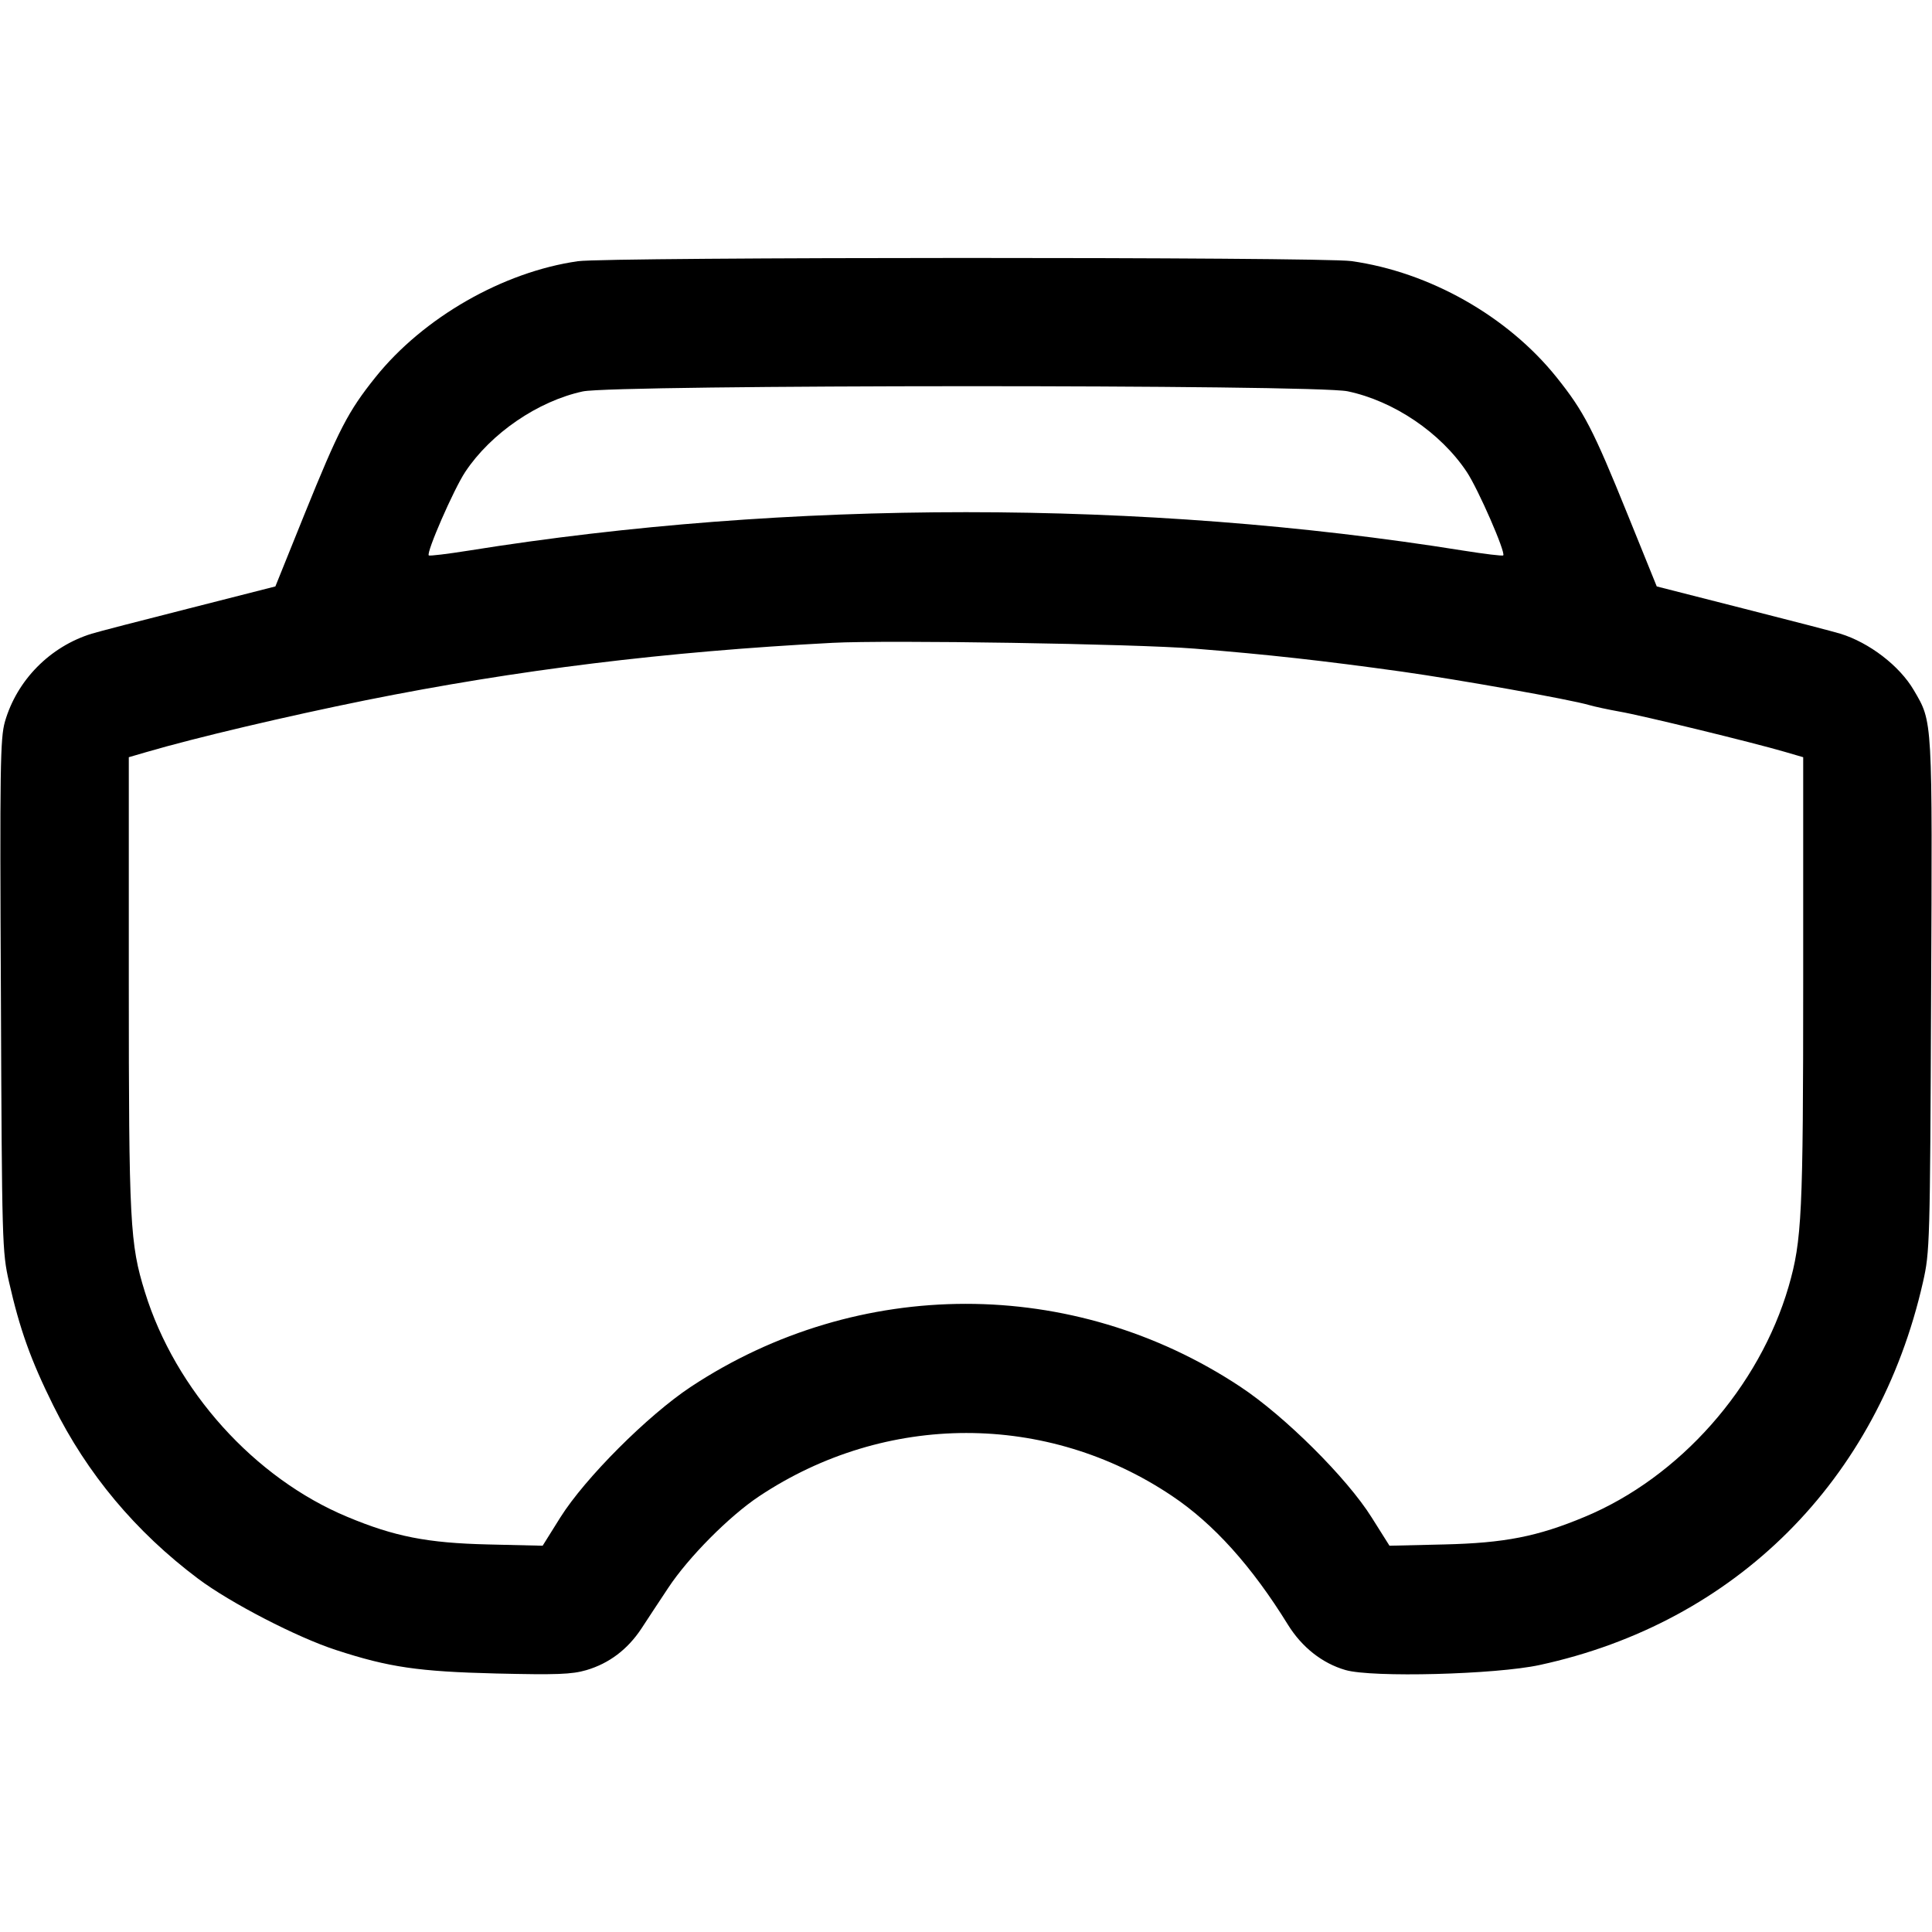<svg fill="none" viewBox="0 0 15 15" xmlns="http://www.w3.org/2000/svg"><path d="M4.487 2.028 C 3.905 2.111,3.286 2.466,2.915 2.929 C 2.702 3.195,2.631 3.333,2.363 3.995 L 2.138 4.553 1.463 4.725 C 1.091 4.819,0.753 4.907,0.712 4.920 C 0.388 5.020,0.131 5.281,0.038 5.604 C 0.002 5.732,-0.002 5.953,0.007 7.729 C 0.015 9.660,0.017 9.719,0.070 9.953 C 0.154 10.322,0.238 10.558,0.414 10.913 C 0.676 11.442,1.053 11.893,1.538 12.257 C 1.787 12.444,2.307 12.713,2.610 12.811 C 3.020 12.945,3.250 12.978,3.852 12.993 C 4.321 13.004,4.439 13.000,4.552 12.967 C 4.729 12.915,4.873 12.806,4.980 12.644 C 5.027 12.572,5.121 12.429,5.189 12.327 C 5.345 12.091,5.661 11.772,5.894 11.617 C 6.877 10.963,8.128 10.962,9.099 11.614 C 9.423 11.831,9.719 12.160,10.000 12.615 C 10.108 12.789,10.266 12.914,10.446 12.966 C 10.651 13.026,11.613 13.001,11.954 12.927 C 13.475 12.598,14.581 11.494,14.930 9.954 C 14.983 9.719,14.985 9.662,14.993 7.729 C 15.003 5.563,15.006 5.610,14.859 5.359 C 14.749 5.170,14.513 4.989,14.288 4.920 C 14.247 4.907,13.909 4.819,13.538 4.725 L 12.863 4.553 12.637 3.995 C 12.369 3.333,12.298 3.195,12.085 2.929 C 11.705 2.455,11.099 2.112,10.491 2.027 C 10.255 1.994,4.717 1.995,4.487 2.028 M10.463 3.038 C 10.821 3.113,11.185 3.359,11.388 3.664 C 11.478 3.800,11.692 4.291,11.671 4.312 C 11.665 4.318,11.526 4.301,11.362 4.275 C 8.879 3.877,6.121 3.877,3.638 4.275 C 3.474 4.301,3.335 4.318,3.329 4.312 C 3.308 4.291,3.522 3.800,3.612 3.664 C 3.811 3.364,4.177 3.114,4.525 3.039 C 4.773 2.986,10.208 2.984,10.463 3.038 M9.275 5.036 C 9.848 5.082,10.270 5.129,10.888 5.215 C 11.327 5.277,12.188 5.430,12.338 5.474 C 12.379 5.486,12.486 5.509,12.575 5.525 C 12.745 5.554,13.610 5.765,13.856 5.837 L 14.000 5.879 14.000 7.608 C 14.000 9.428,13.990 9.631,13.887 9.988 C 13.659 10.771,13.041 11.470,12.303 11.777 C 11.937 11.930,11.681 11.980,11.213 11.991 L 10.788 12.001 10.650 11.782 C 10.458 11.475,9.973 10.993,9.629 10.766 C 8.333 9.908,6.663 9.909,5.364 10.767 C 5.030 10.988,4.542 11.476,4.350 11.782 L 4.213 12.001 3.788 11.991 C 3.319 11.980,3.063 11.930,2.697 11.777 C 1.976 11.477,1.361 10.795,1.125 10.031 C 1.009 9.657,1.000 9.499,1.000 7.633 L 1.000 5.879 1.137 5.839 C 1.523 5.726,2.235 5.559,2.838 5.437 C 4.017 5.200,5.166 5.059,6.463 4.991 C 6.894 4.968,8.815 4.999,9.275 5.036 " fill="currentColor" stroke="none" fill-rule="evenodd"></path></svg>